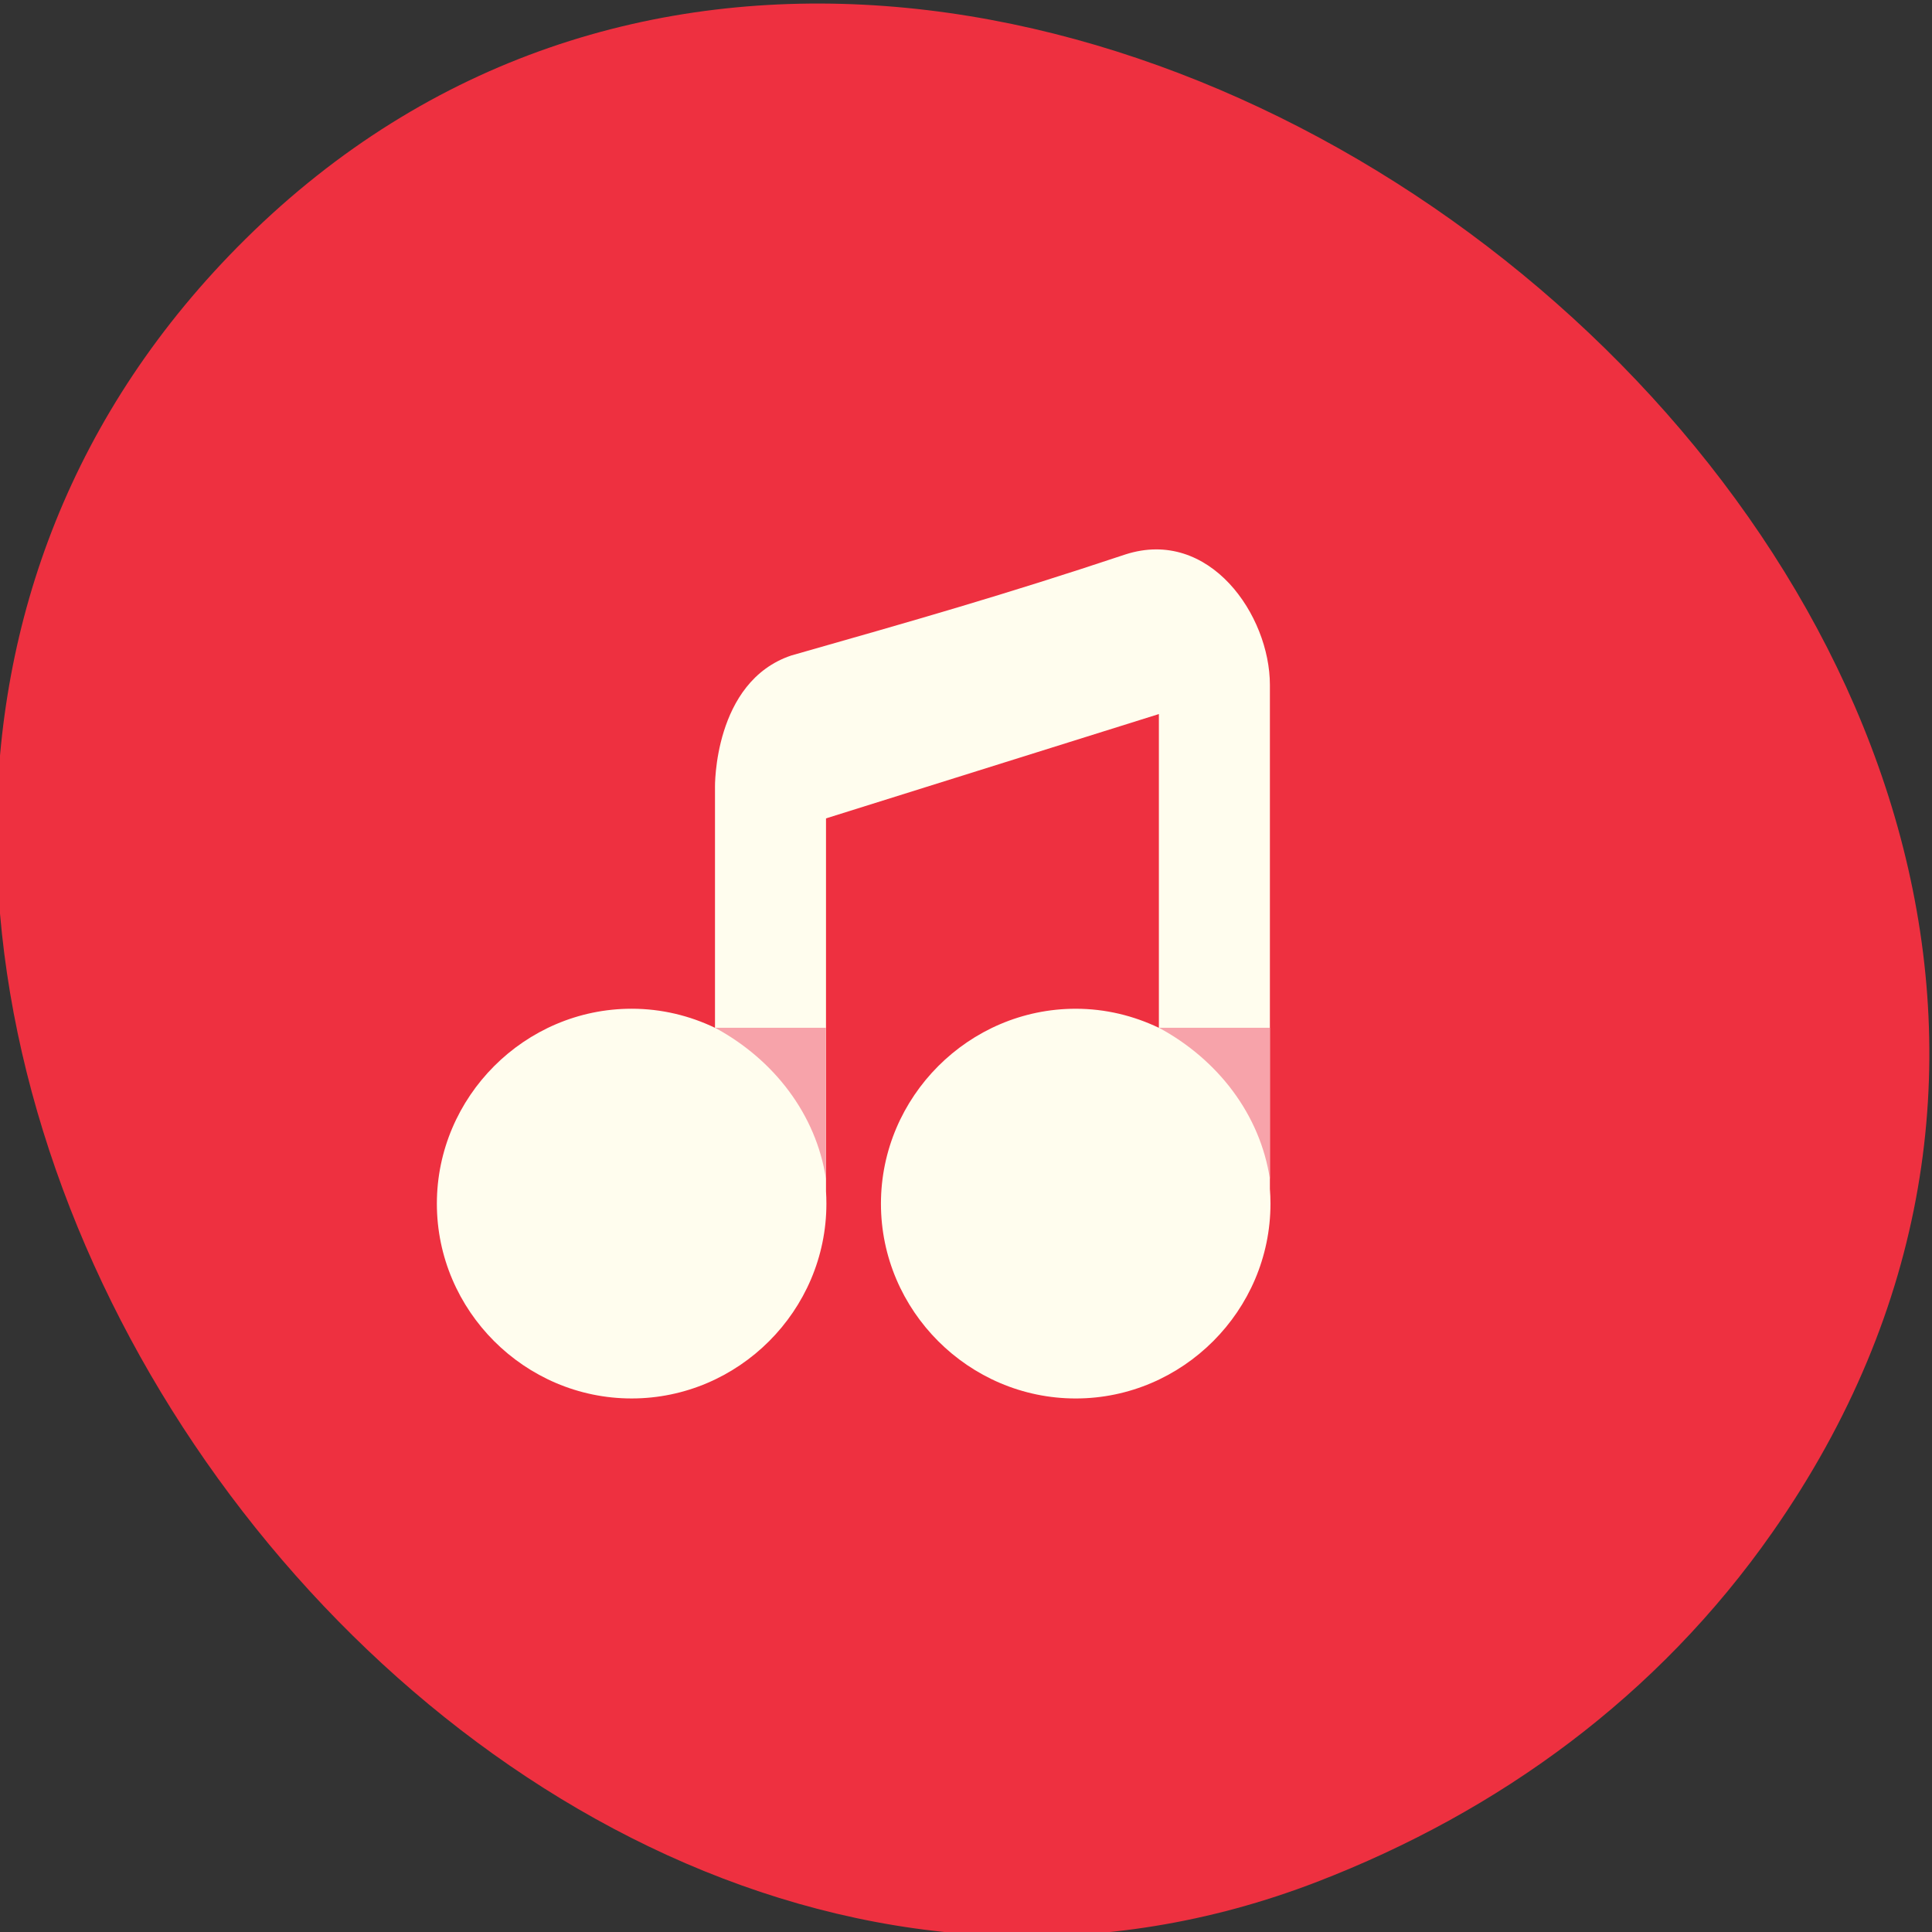 <svg xmlns="http://www.w3.org/2000/svg" viewBox="0 0 256 256"><rect x="0" y="0" width="256" height="256" fill="#333333" stroke="none"/><g transform="matrix(1.041 0 0 1.041 1487.91 -1248.12)" color="#000"><path d="m 813.15 1010.99 c 83.29 -119.08 -104.26 -268.19 -202.26 -171.28 c -92.42 91.39 27.07 261.92 141.96 217.58 24.03 -9.275 45.09 -24.542 60.3 -46.3 z" fill="#ee3040" transform="matrix(0.961 0 0 0.961 -1985.13 422.43)"/><g transform="matrix(0.777 0 0 0.777 -740.67 295.12)"><path d="m 87.5 84.88 v 39.38 c -4.149 -1.991 -8.779 -3.125 -13.656 -3.125 -17.517 0 -31.906 14.42 -31.906 31.938 0 17.517 14.389 31.906 31.906 31.906 17.517 0 31.906 -14.389 31.906 -31.906 0 -0.687 -0.019 -1.355 -0.063 -2.031 v -61.09 l 54.53 -17.09 v 51.4 c -4.143 -1.984 -8.757 -3.125 -13.625 -3.125 -17.517 0 -31.906 14.42 -31.906 31.938 0 17.517 14.389 31.906 31.906 31.906 17.517 0 31.906 -14.389 31.906 -31.906 0 -0.826 -0.031 -1.626 -0.094 -2.438 v -82.55 c 0 -11.402 -9.889 -25.816 -23.673 -21.373 c -19.996 6.662 -34.481 10.784 -54.729 16.552 -12.792 4.295 -12.504 21.621 -12.504 21.621 z" transform="translate(-856.65 1207.36)" fill="#fffdee"/><g fill="#f7a3aa"><path d="m -769.15 1331.61 c 9.691 5.228 16.57 14.22 18.18 24.75 v -24.75 h -18.18 z"/><path d="m -696.43 1331.61 c 9.691 5.228 16.57 14.22 18.18 24.75 v -24.75 h -18.18 z"/></g></g></g></svg>